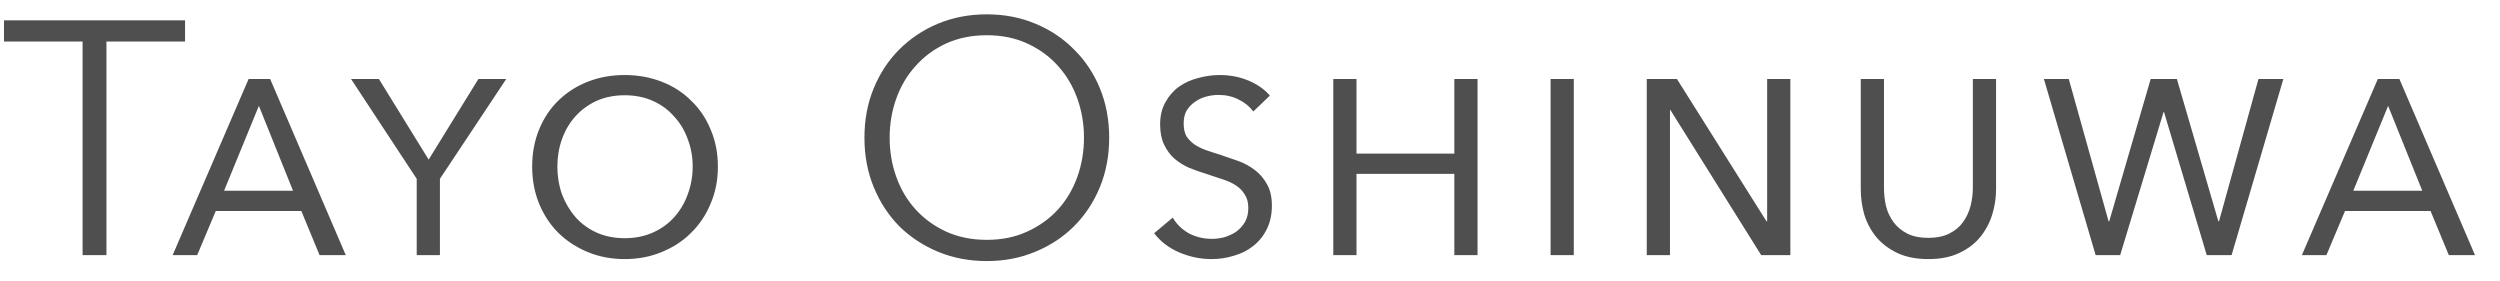 <svg width="98" height="11" viewBox="0 0 98 11" fill="none" xmlns="http://www.w3.org/2000/svg">
<path d="M4.173 10H3.237V1.628H0.156V0.796H7.254V1.628H4.173V10ZM7.73 10H6.768L9.745 3.097H10.59L13.554 10H12.527L11.812 8.271H8.458L7.73 10ZM8.783 7.478H11.487L10.148 4.15L8.783 7.478ZM17.245 10H16.335V7.01L13.761 3.097H14.853L16.803 6.256L18.753 3.097H19.845L17.245 7.01V10ZM28.141 6.529C28.141 7.058 28.046 7.543 27.855 7.985C27.673 8.427 27.418 8.808 27.088 9.129C26.768 9.45 26.382 9.701 25.931 9.883C25.489 10.065 25.008 10.156 24.488 10.156C23.968 10.156 23.487 10.065 23.045 9.883C22.603 9.701 22.218 9.45 21.888 9.129C21.568 8.808 21.316 8.427 21.134 7.985C20.952 7.543 20.861 7.058 20.861 6.529C20.861 6 20.952 5.515 21.134 5.073C21.316 4.631 21.568 4.254 21.888 3.942C22.218 3.621 22.603 3.374 23.045 3.201C23.487 3.028 23.968 2.941 24.488 2.941C25.008 2.941 25.489 3.028 25.931 3.201C26.382 3.374 26.768 3.621 27.088 3.942C27.418 4.254 27.673 4.631 27.855 5.073C28.046 5.515 28.141 6 28.141 6.529ZM27.153 6.529C27.153 6.148 27.088 5.788 26.958 5.45C26.837 5.112 26.659 4.817 26.425 4.566C26.2 4.306 25.923 4.102 25.593 3.955C25.264 3.808 24.896 3.734 24.488 3.734C24.081 3.734 23.713 3.808 23.383 3.955C23.063 4.102 22.785 4.306 22.551 4.566C22.326 4.817 22.153 5.112 22.031 5.45C21.91 5.788 21.849 6.148 21.849 6.529C21.849 6.91 21.91 7.274 22.031 7.621C22.161 7.959 22.339 8.258 22.564 8.518C22.79 8.769 23.063 8.969 23.383 9.116C23.713 9.263 24.081 9.337 24.488 9.337C24.896 9.337 25.264 9.263 25.593 9.116C25.923 8.969 26.2 8.769 26.425 8.518C26.659 8.258 26.837 7.959 26.958 7.621C27.088 7.274 27.153 6.91 27.153 6.529ZM43.48 5.398C43.48 6.1 43.358 6.746 43.116 7.335C42.873 7.924 42.535 8.436 42.102 8.869C41.677 9.294 41.17 9.627 40.581 9.87C40 10.113 39.367 10.234 38.683 10.234C37.998 10.234 37.361 10.113 36.772 9.87C36.191 9.627 35.684 9.294 35.251 8.869C34.826 8.436 34.492 7.924 34.25 7.335C34.007 6.746 33.886 6.1 33.886 5.398C33.886 4.696 34.007 4.05 34.25 3.461C34.492 2.872 34.826 2.365 35.251 1.94C35.684 1.507 36.191 1.169 36.772 0.926C37.361 0.683 37.998 0.562 38.683 0.562C39.367 0.562 40 0.683 40.581 0.926C41.17 1.169 41.677 1.507 42.102 1.94C42.535 2.365 42.873 2.872 43.116 3.461C43.358 4.05 43.48 4.696 43.48 5.398ZM42.492 5.398C42.492 4.861 42.405 4.349 42.232 3.864C42.058 3.379 41.807 2.954 41.478 2.59C41.148 2.217 40.745 1.923 40.269 1.706C39.801 1.489 39.272 1.381 38.683 1.381C38.093 1.381 37.56 1.489 37.084 1.706C36.616 1.923 36.217 2.217 35.888 2.59C35.558 2.954 35.307 3.379 35.134 3.864C34.96 4.349 34.874 4.861 34.874 5.398C34.874 5.935 34.96 6.447 35.134 6.932C35.307 7.417 35.558 7.842 35.888 8.206C36.217 8.57 36.616 8.86 37.084 9.077C37.56 9.294 38.093 9.402 38.683 9.402C39.272 9.402 39.801 9.294 40.269 9.077C40.745 8.86 41.148 8.57 41.478 8.206C41.807 7.842 42.058 7.417 42.232 6.932C42.405 6.447 42.492 5.935 42.492 5.398ZM49.13 4.371C48.982 4.172 48.791 4.016 48.557 3.903C48.324 3.782 48.059 3.721 47.764 3.721C47.608 3.721 47.448 3.743 47.283 3.786C47.119 3.829 46.971 3.899 46.842 3.994C46.712 4.081 46.603 4.193 46.517 4.332C46.438 4.471 46.4 4.64 46.4 4.839C46.4 5.038 46.434 5.203 46.504 5.333C46.581 5.454 46.685 5.563 46.816 5.658C46.946 5.745 47.093 5.818 47.258 5.879C47.431 5.94 47.617 6 47.816 6.061C48.05 6.139 48.289 6.221 48.532 6.308C48.774 6.395 48.991 6.512 49.181 6.659C49.381 6.806 49.541 6.993 49.663 7.218C49.792 7.435 49.858 7.716 49.858 8.063C49.858 8.418 49.788 8.73 49.65 8.999C49.52 9.259 49.342 9.476 49.117 9.649C48.9 9.822 48.648 9.948 48.362 10.026C48.085 10.113 47.795 10.156 47.492 10.156C47.058 10.156 46.638 10.069 46.23 9.896C45.823 9.723 45.494 9.471 45.242 9.142L45.971 8.531C46.118 8.782 46.326 8.986 46.594 9.142C46.872 9.289 47.175 9.363 47.505 9.363C47.669 9.363 47.834 9.341 47.998 9.298C48.172 9.246 48.328 9.172 48.467 9.077C48.605 8.973 48.718 8.847 48.804 8.7C48.891 8.544 48.934 8.362 48.934 8.154C48.934 7.937 48.887 7.76 48.791 7.621C48.705 7.474 48.584 7.352 48.428 7.257C48.28 7.162 48.107 7.084 47.907 7.023C47.708 6.954 47.5 6.884 47.283 6.815C47.058 6.746 46.837 6.668 46.62 6.581C46.404 6.486 46.209 6.364 46.035 6.217C45.871 6.07 45.736 5.888 45.633 5.671C45.529 5.454 45.477 5.19 45.477 4.878C45.477 4.54 45.546 4.25 45.684 4.007C45.823 3.756 46.001 3.552 46.218 3.396C46.443 3.24 46.694 3.127 46.971 3.058C47.249 2.98 47.531 2.941 47.816 2.941C48.224 2.941 48.601 3.015 48.947 3.162C49.294 3.309 49.572 3.504 49.779 3.747L49.13 4.371ZM52.265 3.097H53.175V6.022H57.01V3.097H57.92V10H57.01V6.815H53.175V10H52.265V3.097ZM61.693 10H60.783V3.097H61.693V10ZM69.246 8.674H69.272V3.097H70.182V10H69.038L65.476 4.306H65.463V10H64.553V3.097H65.736L69.246 8.674ZM75.594 10.156C75.126 10.156 74.723 10.078 74.385 9.922C74.055 9.766 73.782 9.562 73.566 9.311C73.349 9.051 73.189 8.756 73.085 8.427C72.989 8.098 72.942 7.76 72.942 7.413V3.097H73.852V7.348C73.852 7.599 73.878 7.842 73.93 8.076C73.99 8.31 74.09 8.522 74.229 8.713C74.367 8.895 74.545 9.042 74.762 9.155C74.987 9.268 75.264 9.324 75.594 9.324C75.914 9.324 76.187 9.268 76.413 9.155C76.638 9.042 76.816 8.895 76.946 8.713C77.084 8.522 77.184 8.31 77.245 8.076C77.305 7.842 77.336 7.599 77.336 7.348V3.097H78.246V7.413C78.246 7.76 78.194 8.098 78.09 8.427C77.986 8.756 77.825 9.051 77.609 9.311C77.401 9.562 77.128 9.766 76.79 9.922C76.46 10.078 76.062 10.156 75.594 10.156ZM82.656 8.674H82.682L84.307 3.097H85.334L86.959 8.674H86.985L88.532 3.097H89.507L87.479 10H86.504L84.827 4.384H84.814L83.111 10H82.149L80.121 3.097H81.096L82.656 8.674ZM91.196 10H90.234L93.211 3.097H94.056L97.02 10H95.993L95.278 8.271H91.924L91.196 10ZM92.249 7.478H94.953L93.614 4.15L92.249 7.478Z" fill="#4F4F4F"/>
</svg>
